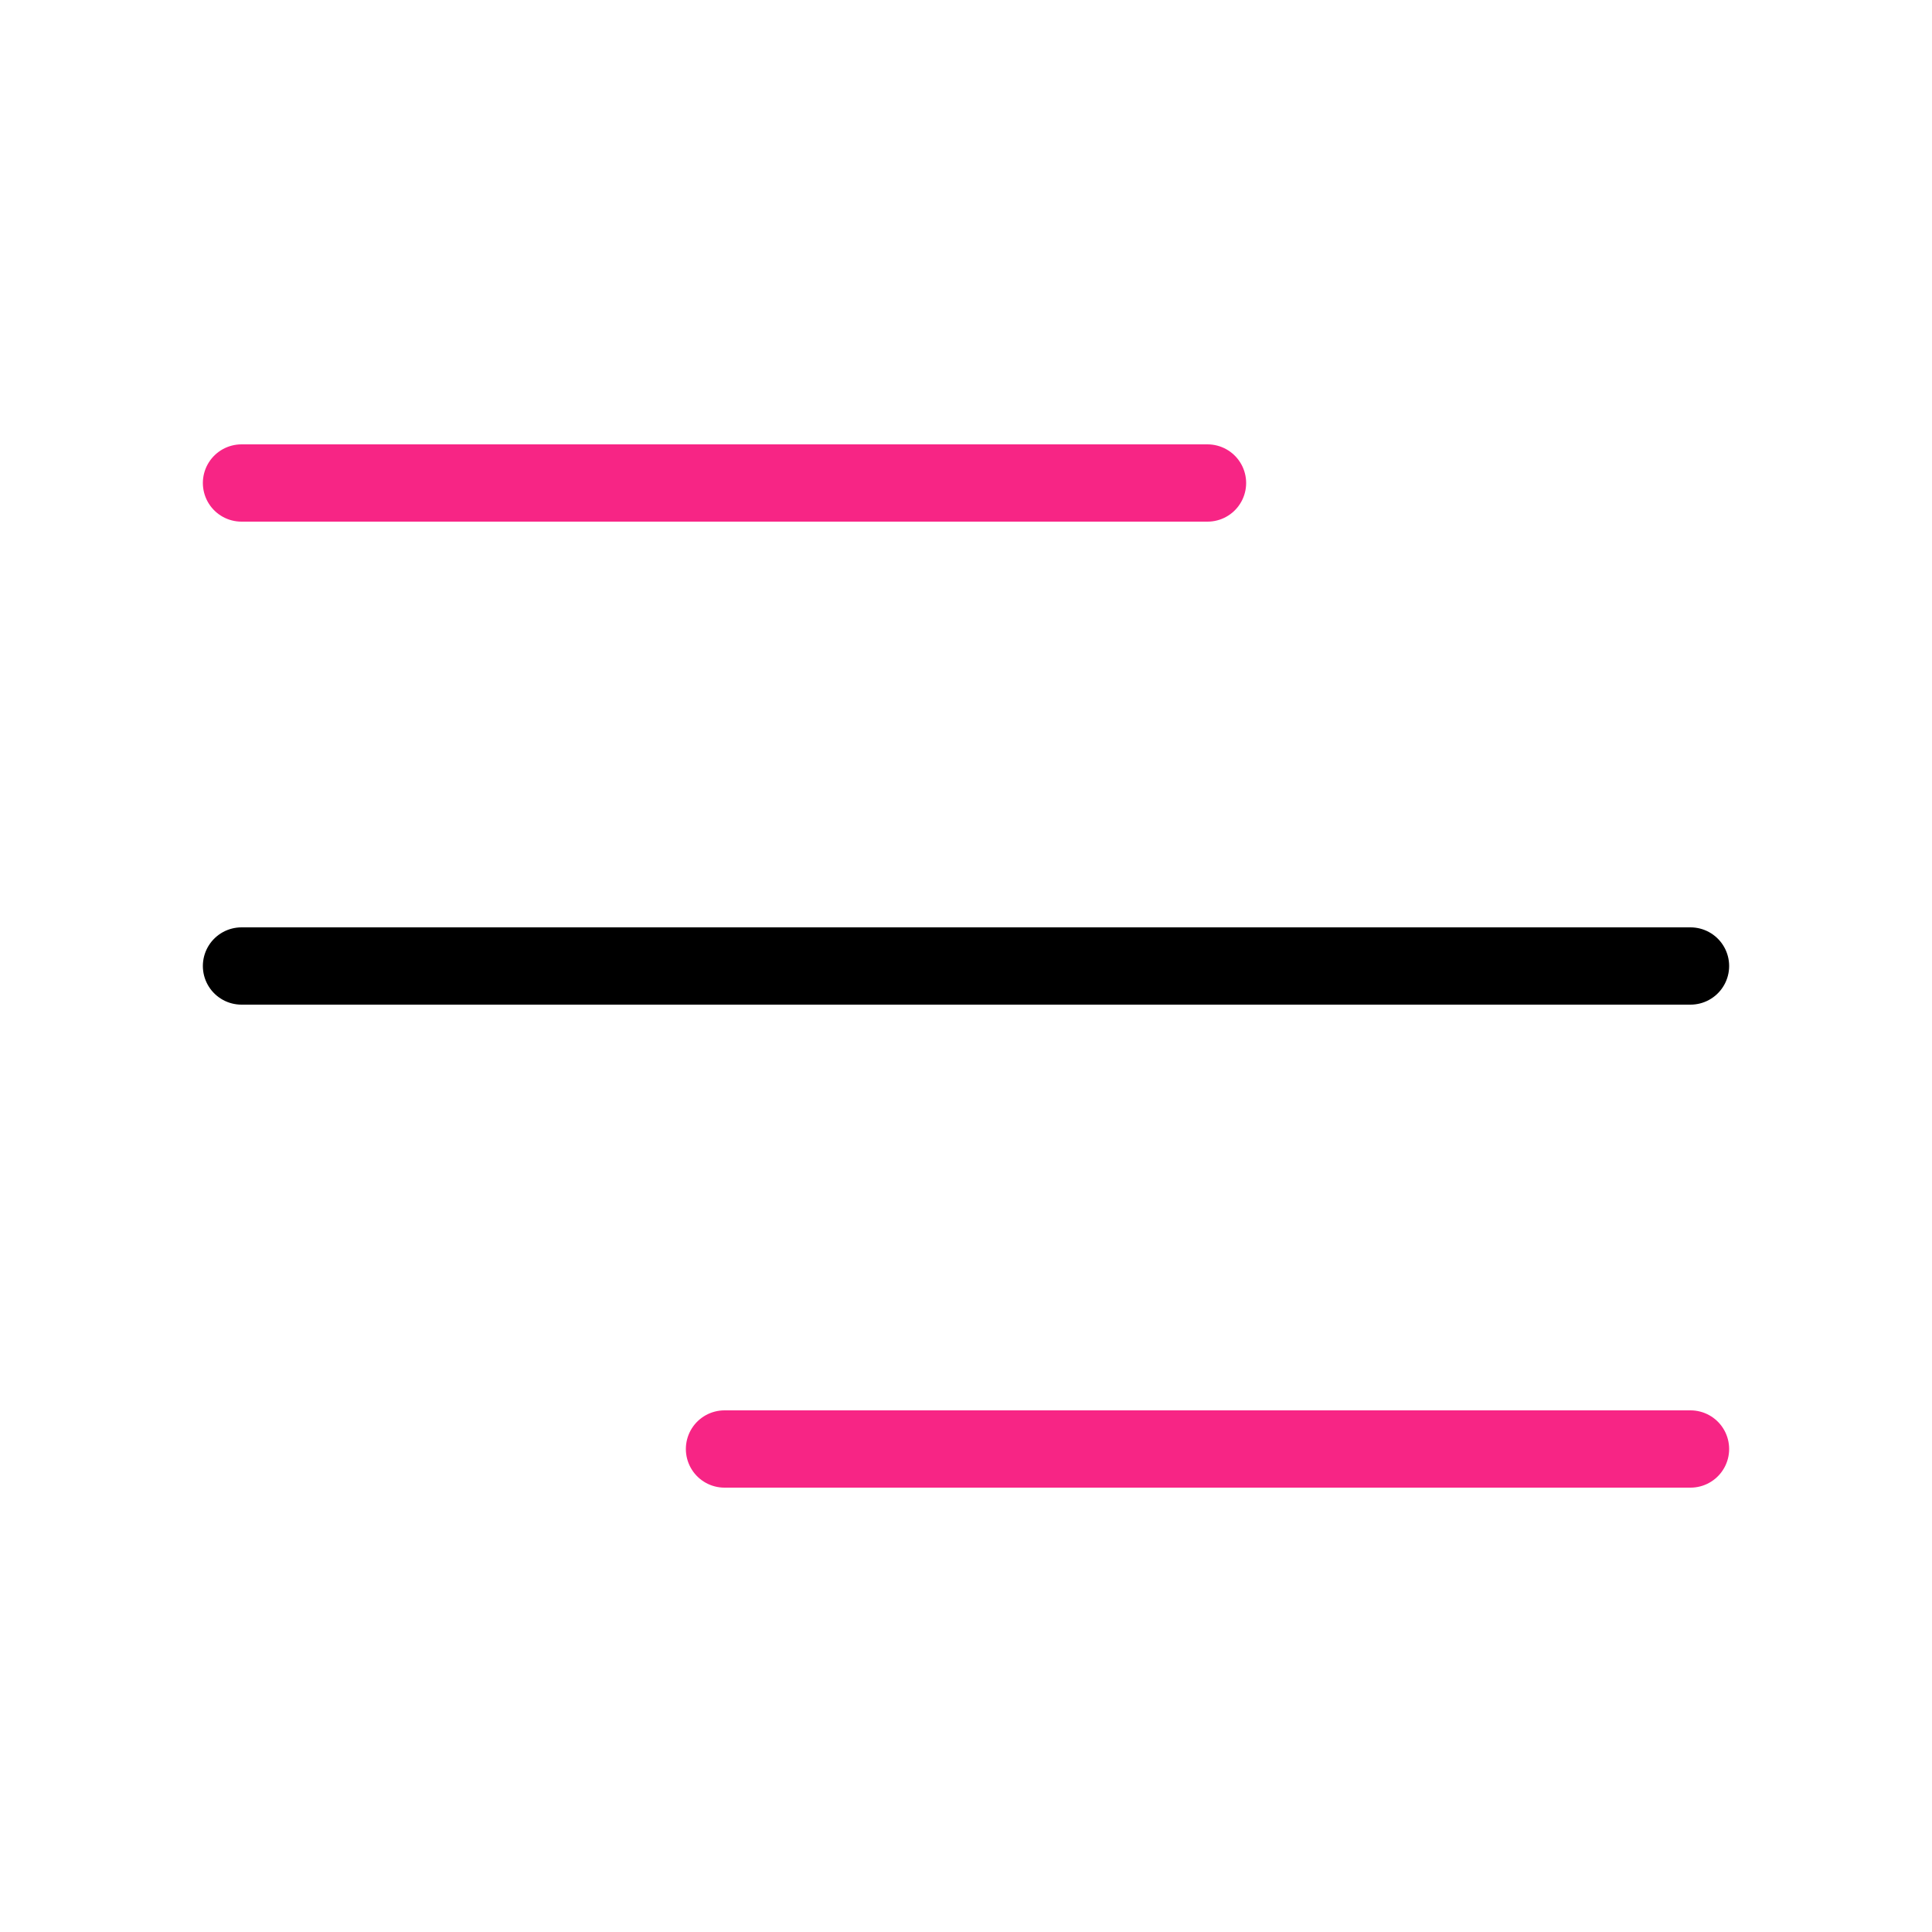 <svg width="50" height="50" viewBox="0 0 50 50" fill="none" xmlns="http://www.w3.org/2000/svg">
<g id="marketeq:menu">
<g id="Group">
<path id="Vector" d="M6.25 25H43.75" stroke="black" stroke-width="2" stroke-linecap="round" stroke-linejoin="round"/>
<path id="Vector_2" d="M6.25 12.5H31.25M18.75 37.5H43.75" stroke="#F72585" stroke-width="2" stroke-linecap="round" stroke-linejoin="round"/>
</g>
</g>
</svg>
